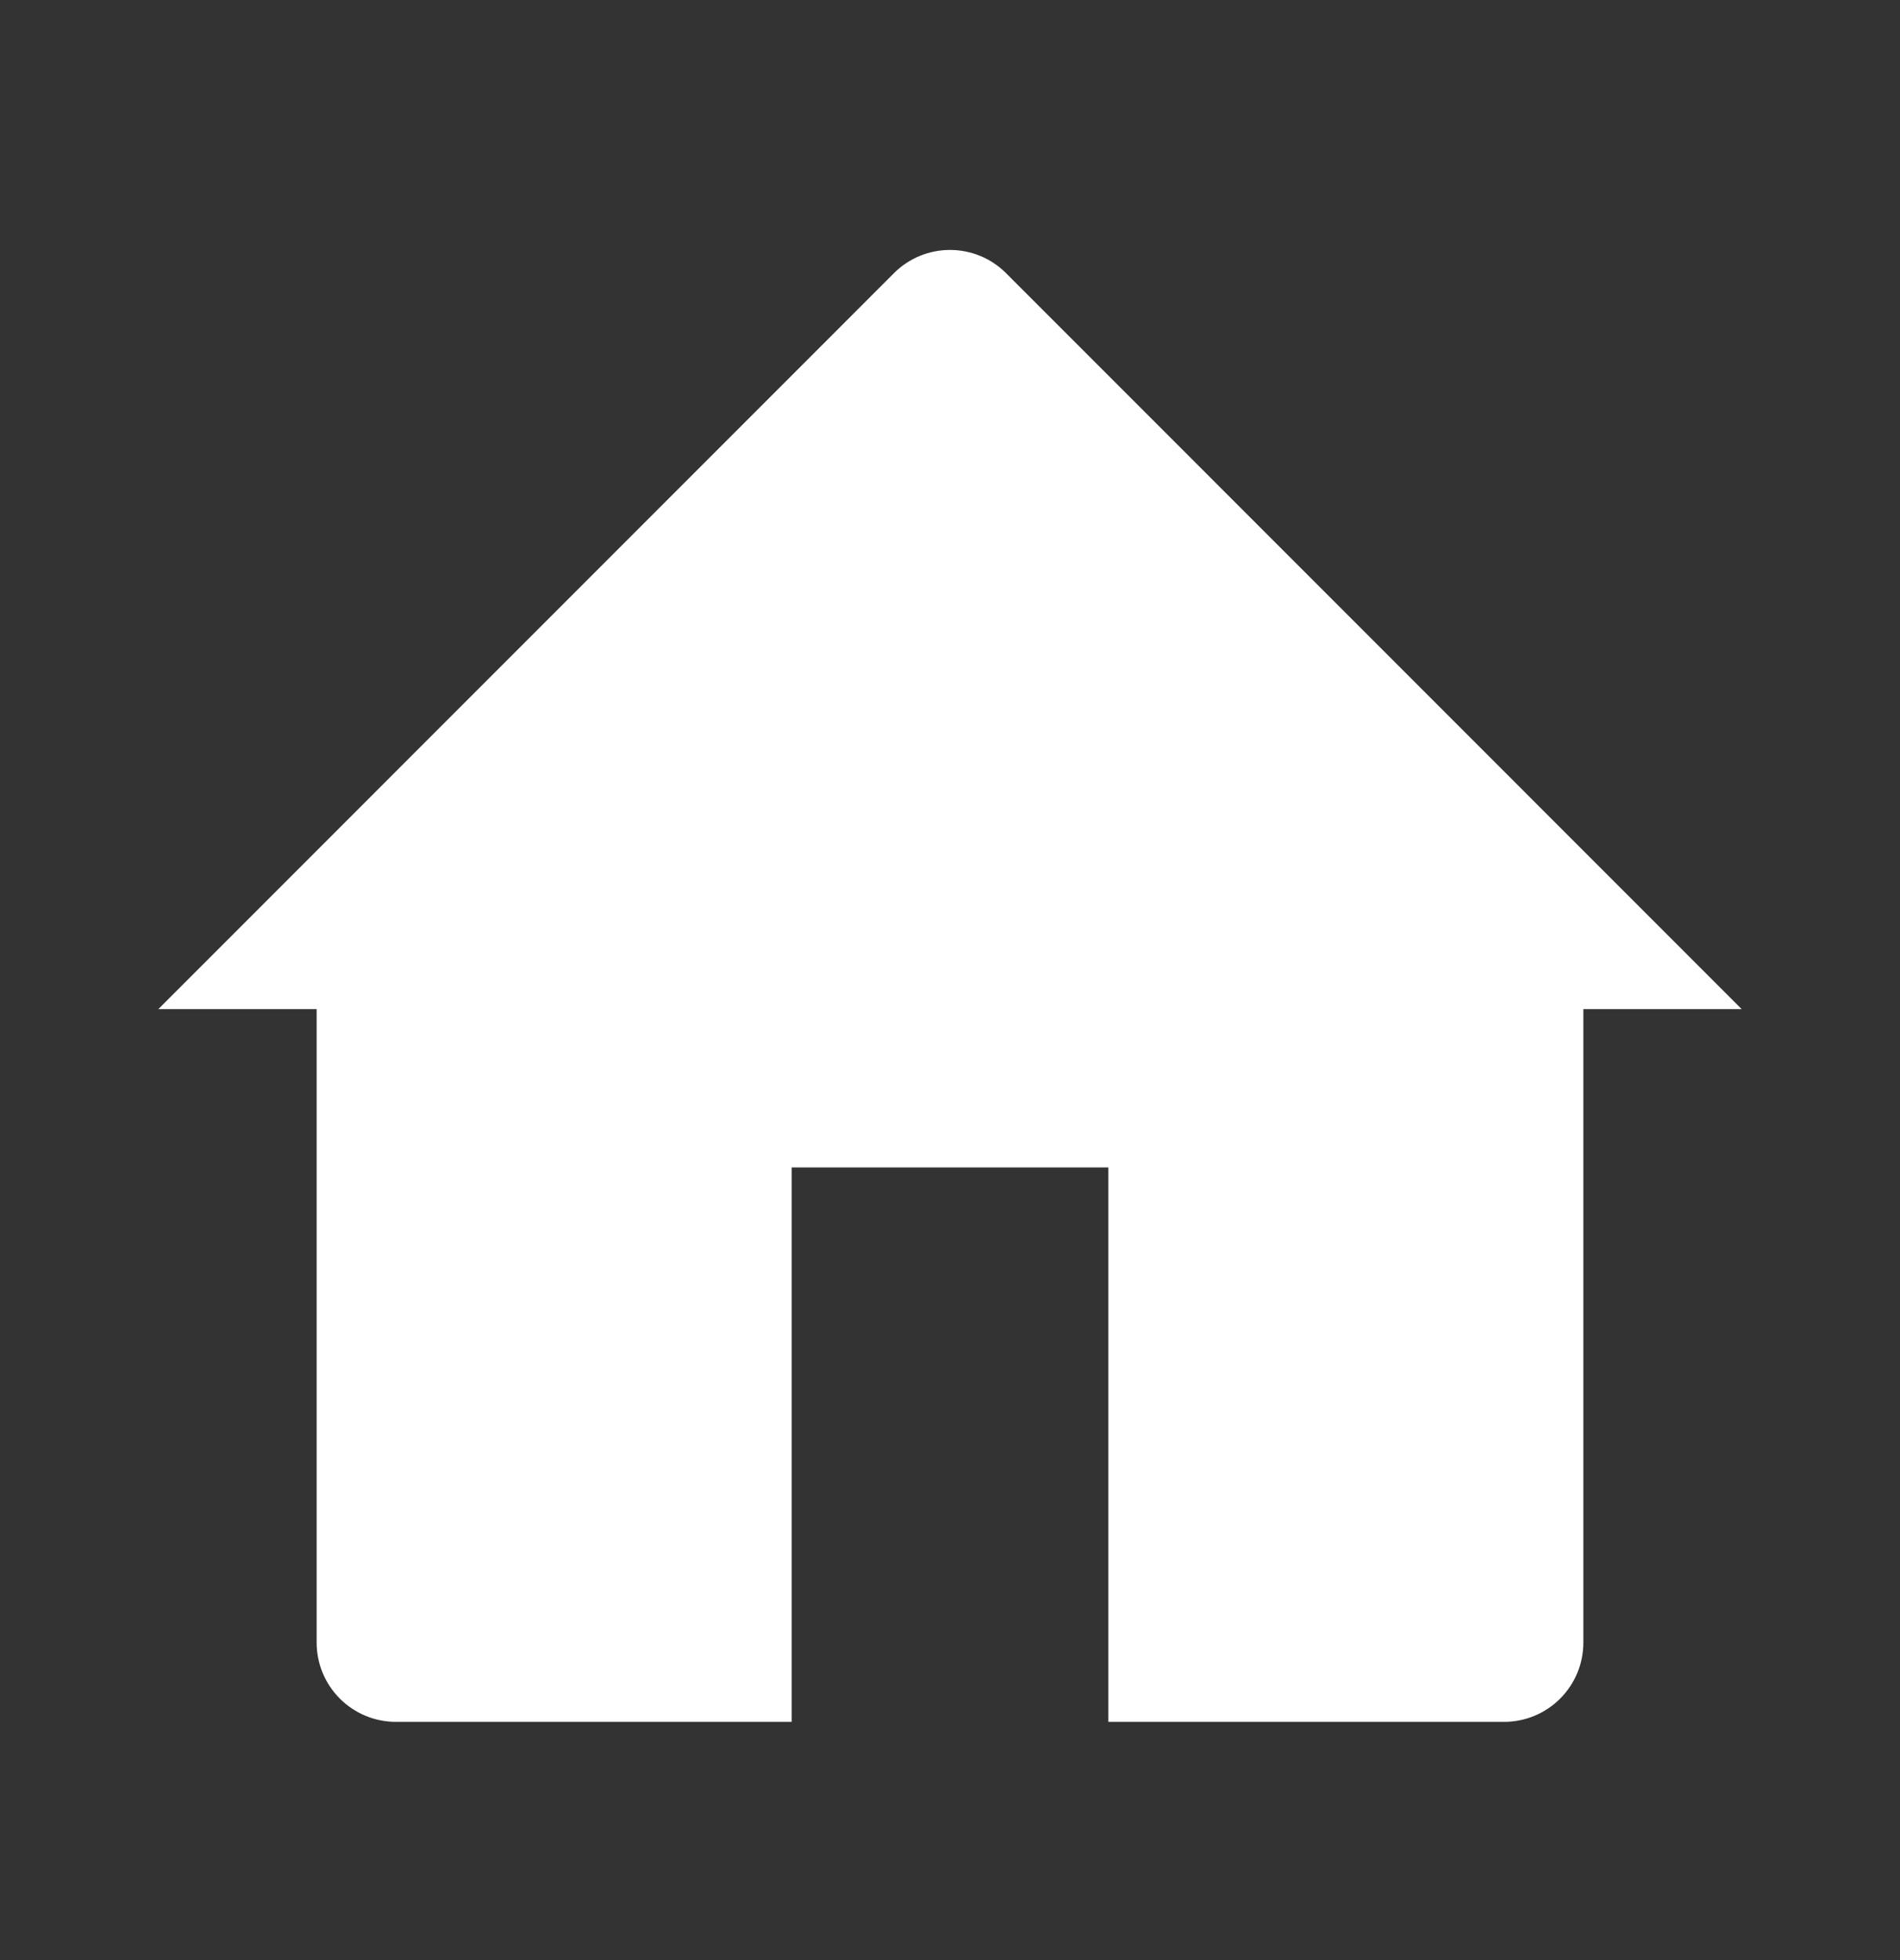 <svg width="32" height="33" viewBox="0 0 32 33" fill="none" xmlns="http://www.w3.org/2000/svg">
  <rect x="0" y="0" width="32" height="33" fill="#333333" stroke="none"/>
  <path
    d="M2.667 16.989L15.057 4.598C15.307 4.348 15.646 4.208 16 4.208C16.354 4.208 16.693 4.348 16.943 4.598L29.333 16.989H26.667V27.655C26.667 28.009 26.526 28.348 26.276 28.598C26.026 28.848 25.687 28.989 25.333 28.989H18.667V19.655H13.333V28.989H6.667C6.313 28.989 5.974 28.848 5.724 28.598C5.474 28.348 5.333 28.009 5.333 27.655V16.989H2.667Z"
    fill="white"/>
</svg>
